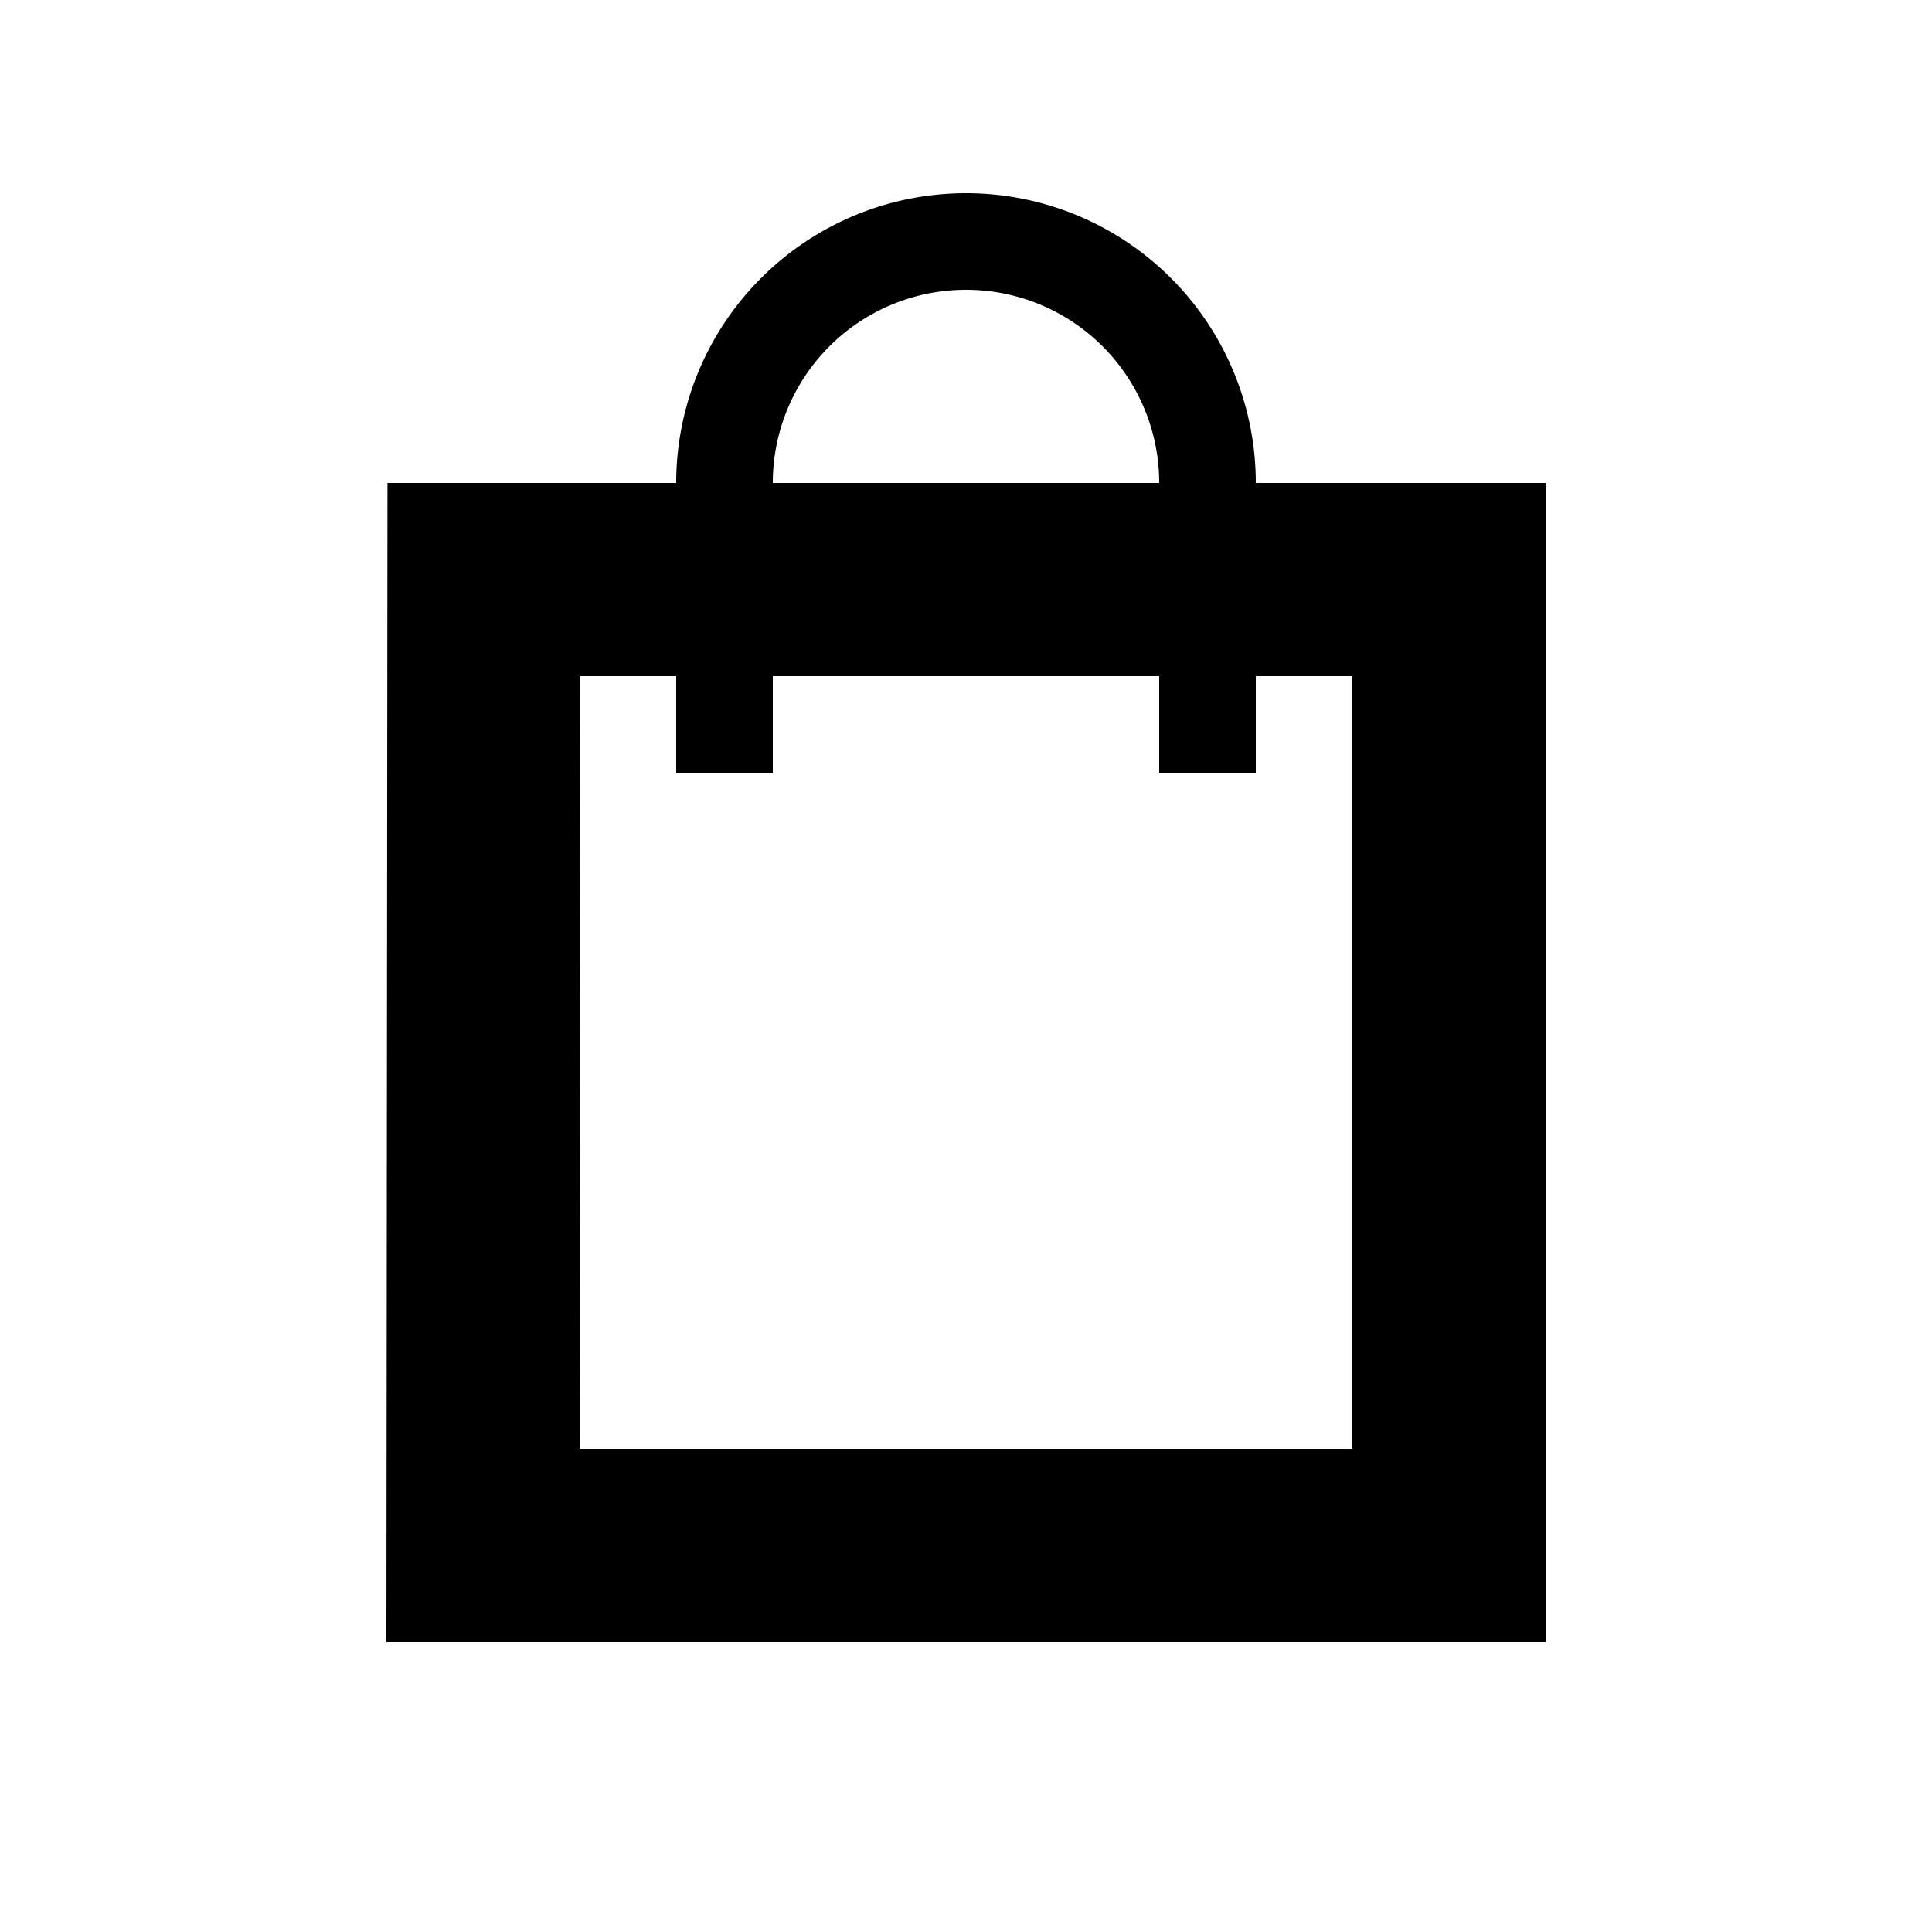 <svg id="Icon_Navigation_Shopping_bag_20px_Dark" data-name="Icon / Navigation / Shopping bag / 20px / Dark" xmlns="http://www.w3.org/2000/svg" width="20" height="20" viewBox="0 0 20 20">
  <rect id="Rectangle_595" data-name="Rectangle 595" width="20" height="20" fill="none"/>
  <path id="Path_97" data-name="Path 97" d="M13,5A3,3,0,0,0,7,5H4.011L4,17H16V5ZM10,3a2,2,0,0,1,2,2H8A2,2,0,0,1,10,3Zm4,12H6l.008-8H7V8H8V7h4V8h1V7h1Z"/>
</svg>
